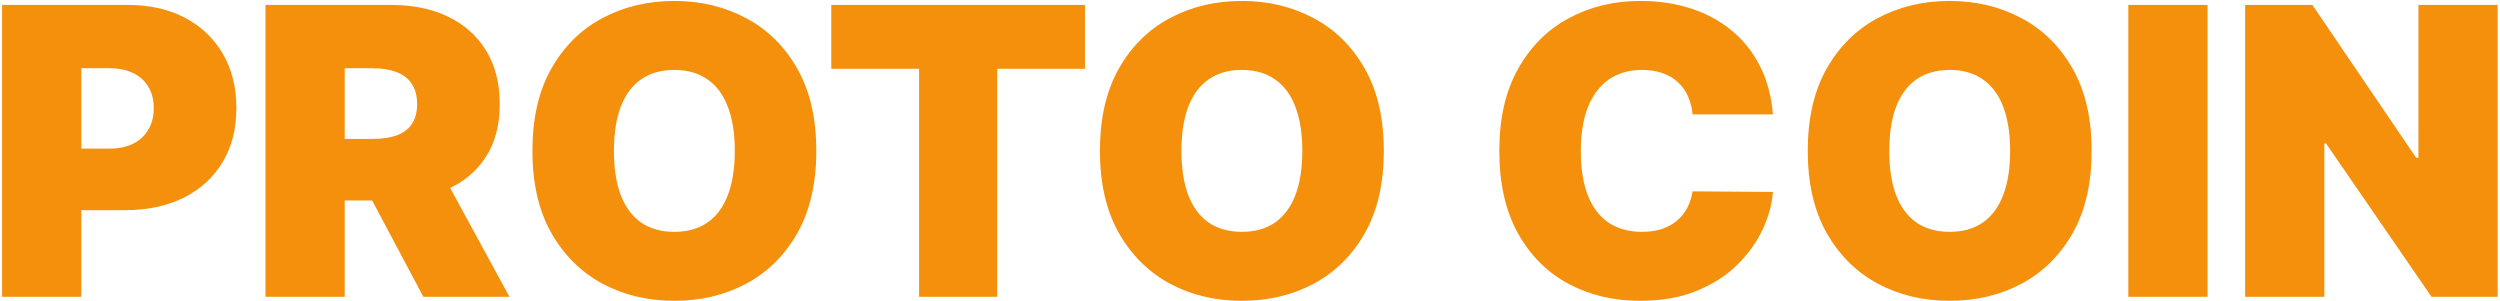 <svg width="598" height="72" viewBox="0 0 598 72" fill="none" xmlns="http://www.w3.org/2000/svg">
<path d="M0.5 71V1.182H30.636C35.818 1.182 40.352 2.205 44.239 4.25C48.125 6.295 51.148 9.17 53.307 12.875C55.466 16.579 56.545 20.909 56.545 25.864C56.545 30.864 55.432 35.193 53.205 38.852C51 42.511 47.898 45.33 43.898 47.307C39.92 49.284 35.273 50.273 29.954 50.273H11.954V35.545H26.136C28.364 35.545 30.261 35.159 31.829 34.386C33.42 33.591 34.636 32.466 35.477 31.011C36.341 29.557 36.773 27.841 36.773 25.864C36.773 23.864 36.341 22.159 35.477 20.75C34.636 19.318 33.42 18.227 31.829 17.477C30.261 16.704 28.364 16.318 26.136 16.318H19.454V71H0.5ZM63.5 71V1.182H93.636C98.818 1.182 103.352 2.125 107.239 4.011C111.125 5.898 114.148 8.614 116.307 12.159C118.466 15.704 119.545 19.954 119.545 24.909C119.545 29.909 118.432 34.125 116.205 37.557C114 40.989 110.898 43.58 106.898 45.33C102.92 47.08 98.273 47.955 92.954 47.955H74.954V33.227H89.136C91.364 33.227 93.261 32.955 94.829 32.409C96.421 31.841 97.636 30.943 98.477 29.716C99.341 28.489 99.773 26.886 99.773 24.909C99.773 22.909 99.341 21.284 98.477 20.034C97.636 18.761 96.421 17.829 94.829 17.239C93.261 16.625 91.364 16.318 89.136 16.318H82.454V71H63.5ZM104.409 38.955L121.864 71H101.273L84.227 38.955H104.409ZM195.261 36.091C195.261 43.864 193.75 50.42 190.727 55.761C187.705 61.08 183.625 65.114 178.489 67.864C173.352 70.591 167.625 71.954 161.307 71.954C154.943 71.954 149.193 70.579 144.057 67.829C138.943 65.057 134.875 61.011 131.852 55.693C128.852 50.352 127.352 43.818 127.352 36.091C127.352 28.318 128.852 21.773 131.852 16.454C134.875 11.114 138.943 7.08 144.057 4.352C149.193 1.602 154.943 0.227 161.307 0.227C167.625 0.227 173.352 1.602 178.489 4.352C183.625 7.08 187.705 11.114 190.727 16.454C193.75 21.773 195.261 28.318 195.261 36.091ZM175.761 36.091C175.761 31.909 175.205 28.386 174.091 25.523C173 22.636 171.375 20.454 169.216 18.977C167.08 17.477 164.443 16.727 161.307 16.727C158.17 16.727 155.523 17.477 153.364 18.977C151.227 20.454 149.602 22.636 148.489 25.523C147.398 28.386 146.852 31.909 146.852 36.091C146.852 40.273 147.398 43.807 148.489 46.693C149.602 49.557 151.227 51.739 153.364 53.239C155.523 54.716 158.17 55.455 161.307 55.455C164.443 55.455 167.08 54.716 169.216 53.239C171.375 51.739 173 49.557 174.091 46.693C175.205 43.807 175.761 40.273 175.761 36.091ZM198.841 16.454V1.182H259.523V16.454H238.523V71H219.841V16.454H198.841ZM331.011 36.091C331.011 43.864 329.5 50.42 326.477 55.761C323.455 61.08 319.375 65.114 314.239 67.864C309.102 70.591 303.375 71.954 297.057 71.954C290.693 71.954 284.943 70.579 279.807 67.829C274.693 65.057 270.625 61.011 267.602 55.693C264.602 50.352 263.102 43.818 263.102 36.091C263.102 28.318 264.602 21.773 267.602 16.454C270.625 11.114 274.693 7.08 279.807 4.352C284.943 1.602 290.693 0.227 297.057 0.227C303.375 0.227 309.102 1.602 314.239 4.352C319.375 7.08 323.455 11.114 326.477 16.454C329.5 21.773 331.011 28.318 331.011 36.091ZM311.511 36.091C311.511 31.909 310.955 28.386 309.841 25.523C308.75 22.636 307.125 20.454 304.966 18.977C302.83 17.477 300.193 16.727 297.057 16.727C293.92 16.727 291.273 17.477 289.114 18.977C286.977 20.454 285.352 22.636 284.239 25.523C283.148 28.386 282.602 31.909 282.602 36.091C282.602 40.273 283.148 43.807 284.239 46.693C285.352 49.557 286.977 51.739 289.114 53.239C291.273 54.716 293.92 55.455 297.057 55.455C300.193 55.455 302.83 54.716 304.966 53.239C307.125 51.739 308.75 49.557 309.841 46.693C310.955 43.807 311.511 40.273 311.511 36.091ZM424.088 27.364H404.861C404.724 25.773 404.361 24.329 403.77 23.034C403.202 21.739 402.406 20.625 401.384 19.693C400.384 18.739 399.168 18.011 397.736 17.511C396.304 16.989 394.679 16.727 392.861 16.727C389.679 16.727 386.986 17.5 384.781 19.046C382.599 20.591 380.94 22.807 379.804 25.693C378.69 28.579 378.134 32.045 378.134 36.091C378.134 40.364 378.702 43.943 379.838 46.83C380.997 49.693 382.668 51.852 384.849 53.307C387.031 54.739 389.656 55.455 392.724 55.455C394.474 55.455 396.043 55.239 397.429 54.807C398.815 54.352 400.02 53.705 401.043 52.864C402.065 52.023 402.895 51.011 403.531 49.83C404.19 48.625 404.634 47.273 404.861 45.773L424.088 45.909C423.861 48.864 423.031 51.875 421.599 54.943C420.168 57.989 418.134 60.807 415.497 63.398C412.884 65.966 409.645 68.034 405.781 69.602C401.918 71.171 397.429 71.954 392.315 71.954C385.906 71.954 380.156 70.579 375.065 67.829C369.997 65.079 365.986 61.034 363.031 55.693C360.099 50.352 358.634 43.818 358.634 36.091C358.634 28.318 360.134 21.773 363.134 16.454C366.134 11.114 370.179 7.08 375.27 4.352C380.361 1.602 386.043 0.227 392.315 0.227C396.724 0.227 400.781 0.83 404.486 2.034C408.19 3.239 411.44 5 414.236 7.318C417.031 9.614 419.281 12.443 420.986 15.807C422.69 19.171 423.724 23.023 424.088 27.364ZM500.324 36.091C500.324 43.864 498.813 50.42 495.79 55.761C492.767 61.08 488.688 65.114 483.551 67.864C478.415 70.591 472.688 71.954 466.369 71.954C460.006 71.954 454.256 70.579 449.119 67.829C444.006 65.057 439.938 61.011 436.915 55.693C433.915 50.352 432.415 43.818 432.415 36.091C432.415 28.318 433.915 21.773 436.915 16.454C439.938 11.114 444.006 7.08 449.119 4.352C454.256 1.602 460.006 0.227 466.369 0.227C472.688 0.227 478.415 1.602 483.551 4.352C488.688 7.08 492.767 11.114 495.79 16.454C498.813 21.773 500.324 28.318 500.324 36.091ZM480.824 36.091C480.824 31.909 480.267 28.386 479.153 25.523C478.062 22.636 476.438 20.454 474.278 18.977C472.142 17.477 469.506 16.727 466.369 16.727C463.233 16.727 460.585 17.477 458.426 18.977C456.29 20.454 454.665 22.636 453.551 25.523C452.46 28.386 451.915 31.909 451.915 36.091C451.915 40.273 452.46 43.807 453.551 46.693C454.665 49.557 456.29 51.739 458.426 53.239C460.585 54.716 463.233 55.455 466.369 55.455C469.506 55.455 472.142 54.716 474.278 53.239C476.438 51.739 478.062 49.557 479.153 46.693C480.267 43.807 480.824 40.273 480.824 36.091ZM528.048 1.182V71H509.094V1.182H528.048ZM597.44 1.182V71H581.622L556.395 34.318H555.986V71H537.031V1.182H553.122L577.94 37.727H578.486V1.182H597.44Z" fill="#F4900C"/>
</svg>

